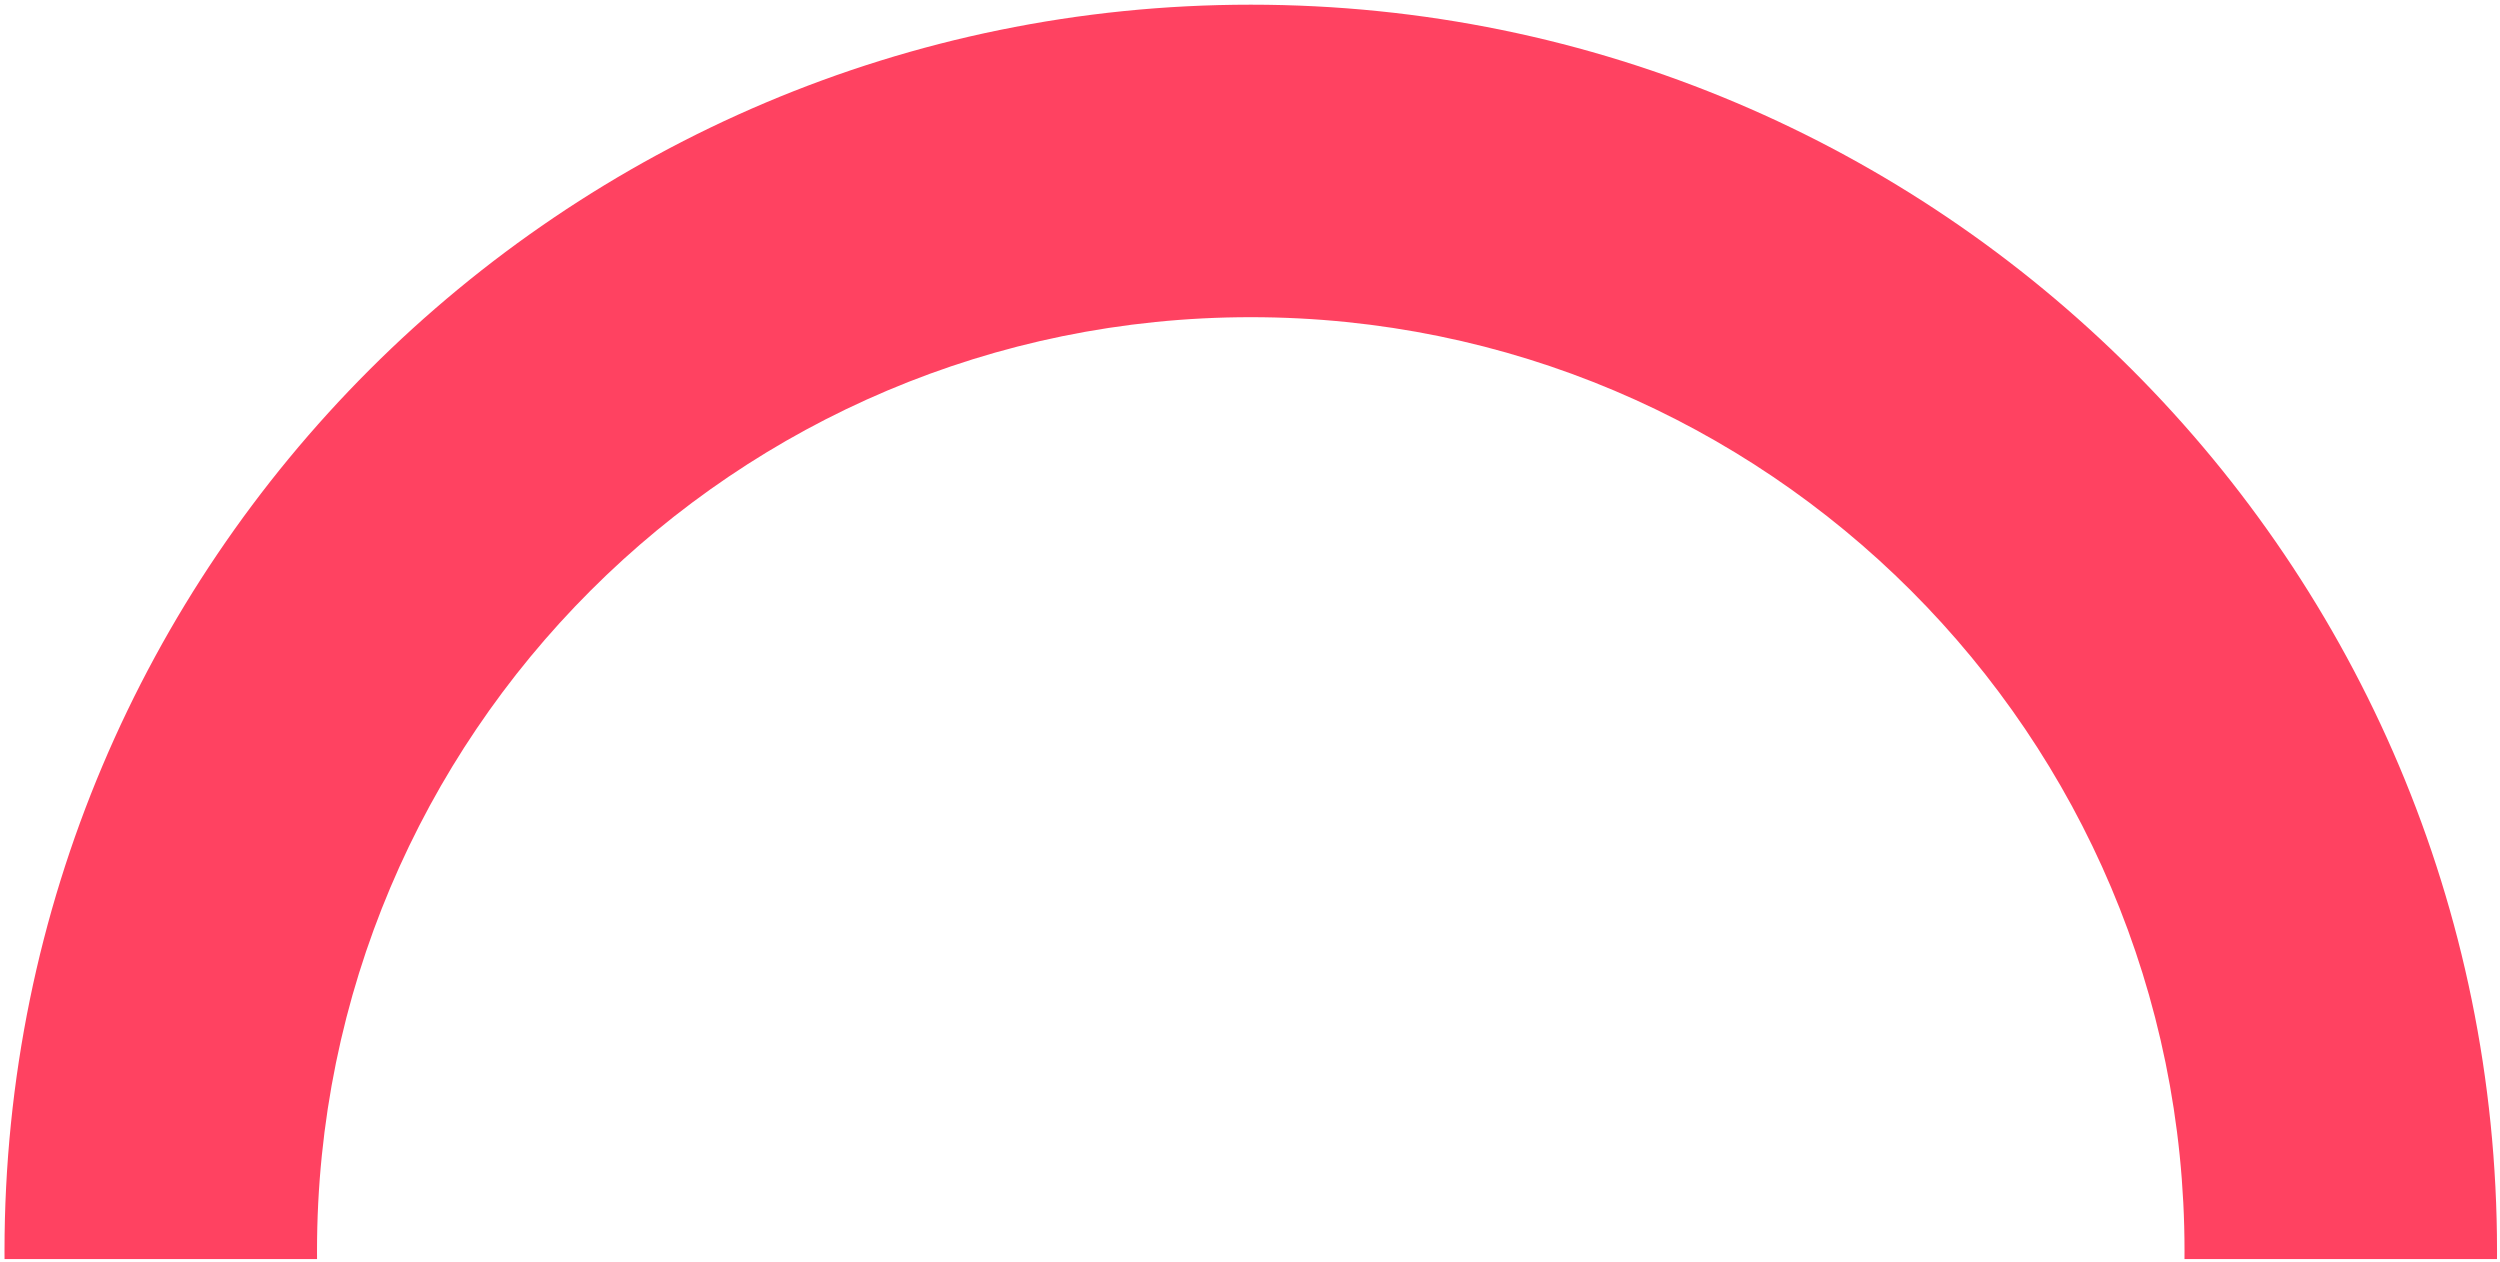 <svg width="200" height="101" viewBox="0 0 200 101" fill="none" xmlns="http://www.w3.org/2000/svg">
<path fill-rule="evenodd" clip-rule="evenodd" d="M199.76 100.727C199.761 100.51 199.762 100.293 199.762 100.075C199.762 45.012 155.125 0.375 100.062 0.375C44.999 0.375 0.361 45.012 0.361 100.075C0.361 100.293 0.362 100.51 0.363 100.727H25.364C25.362 100.51 25.361 100.293 25.361 100.075C25.361 58.819 58.806 25.375 100.062 25.375C141.318 25.375 174.762 58.819 174.762 100.075C174.762 100.293 174.761 100.51 174.759 100.727H199.76Z" fill="#FF4261"/>
</svg>
